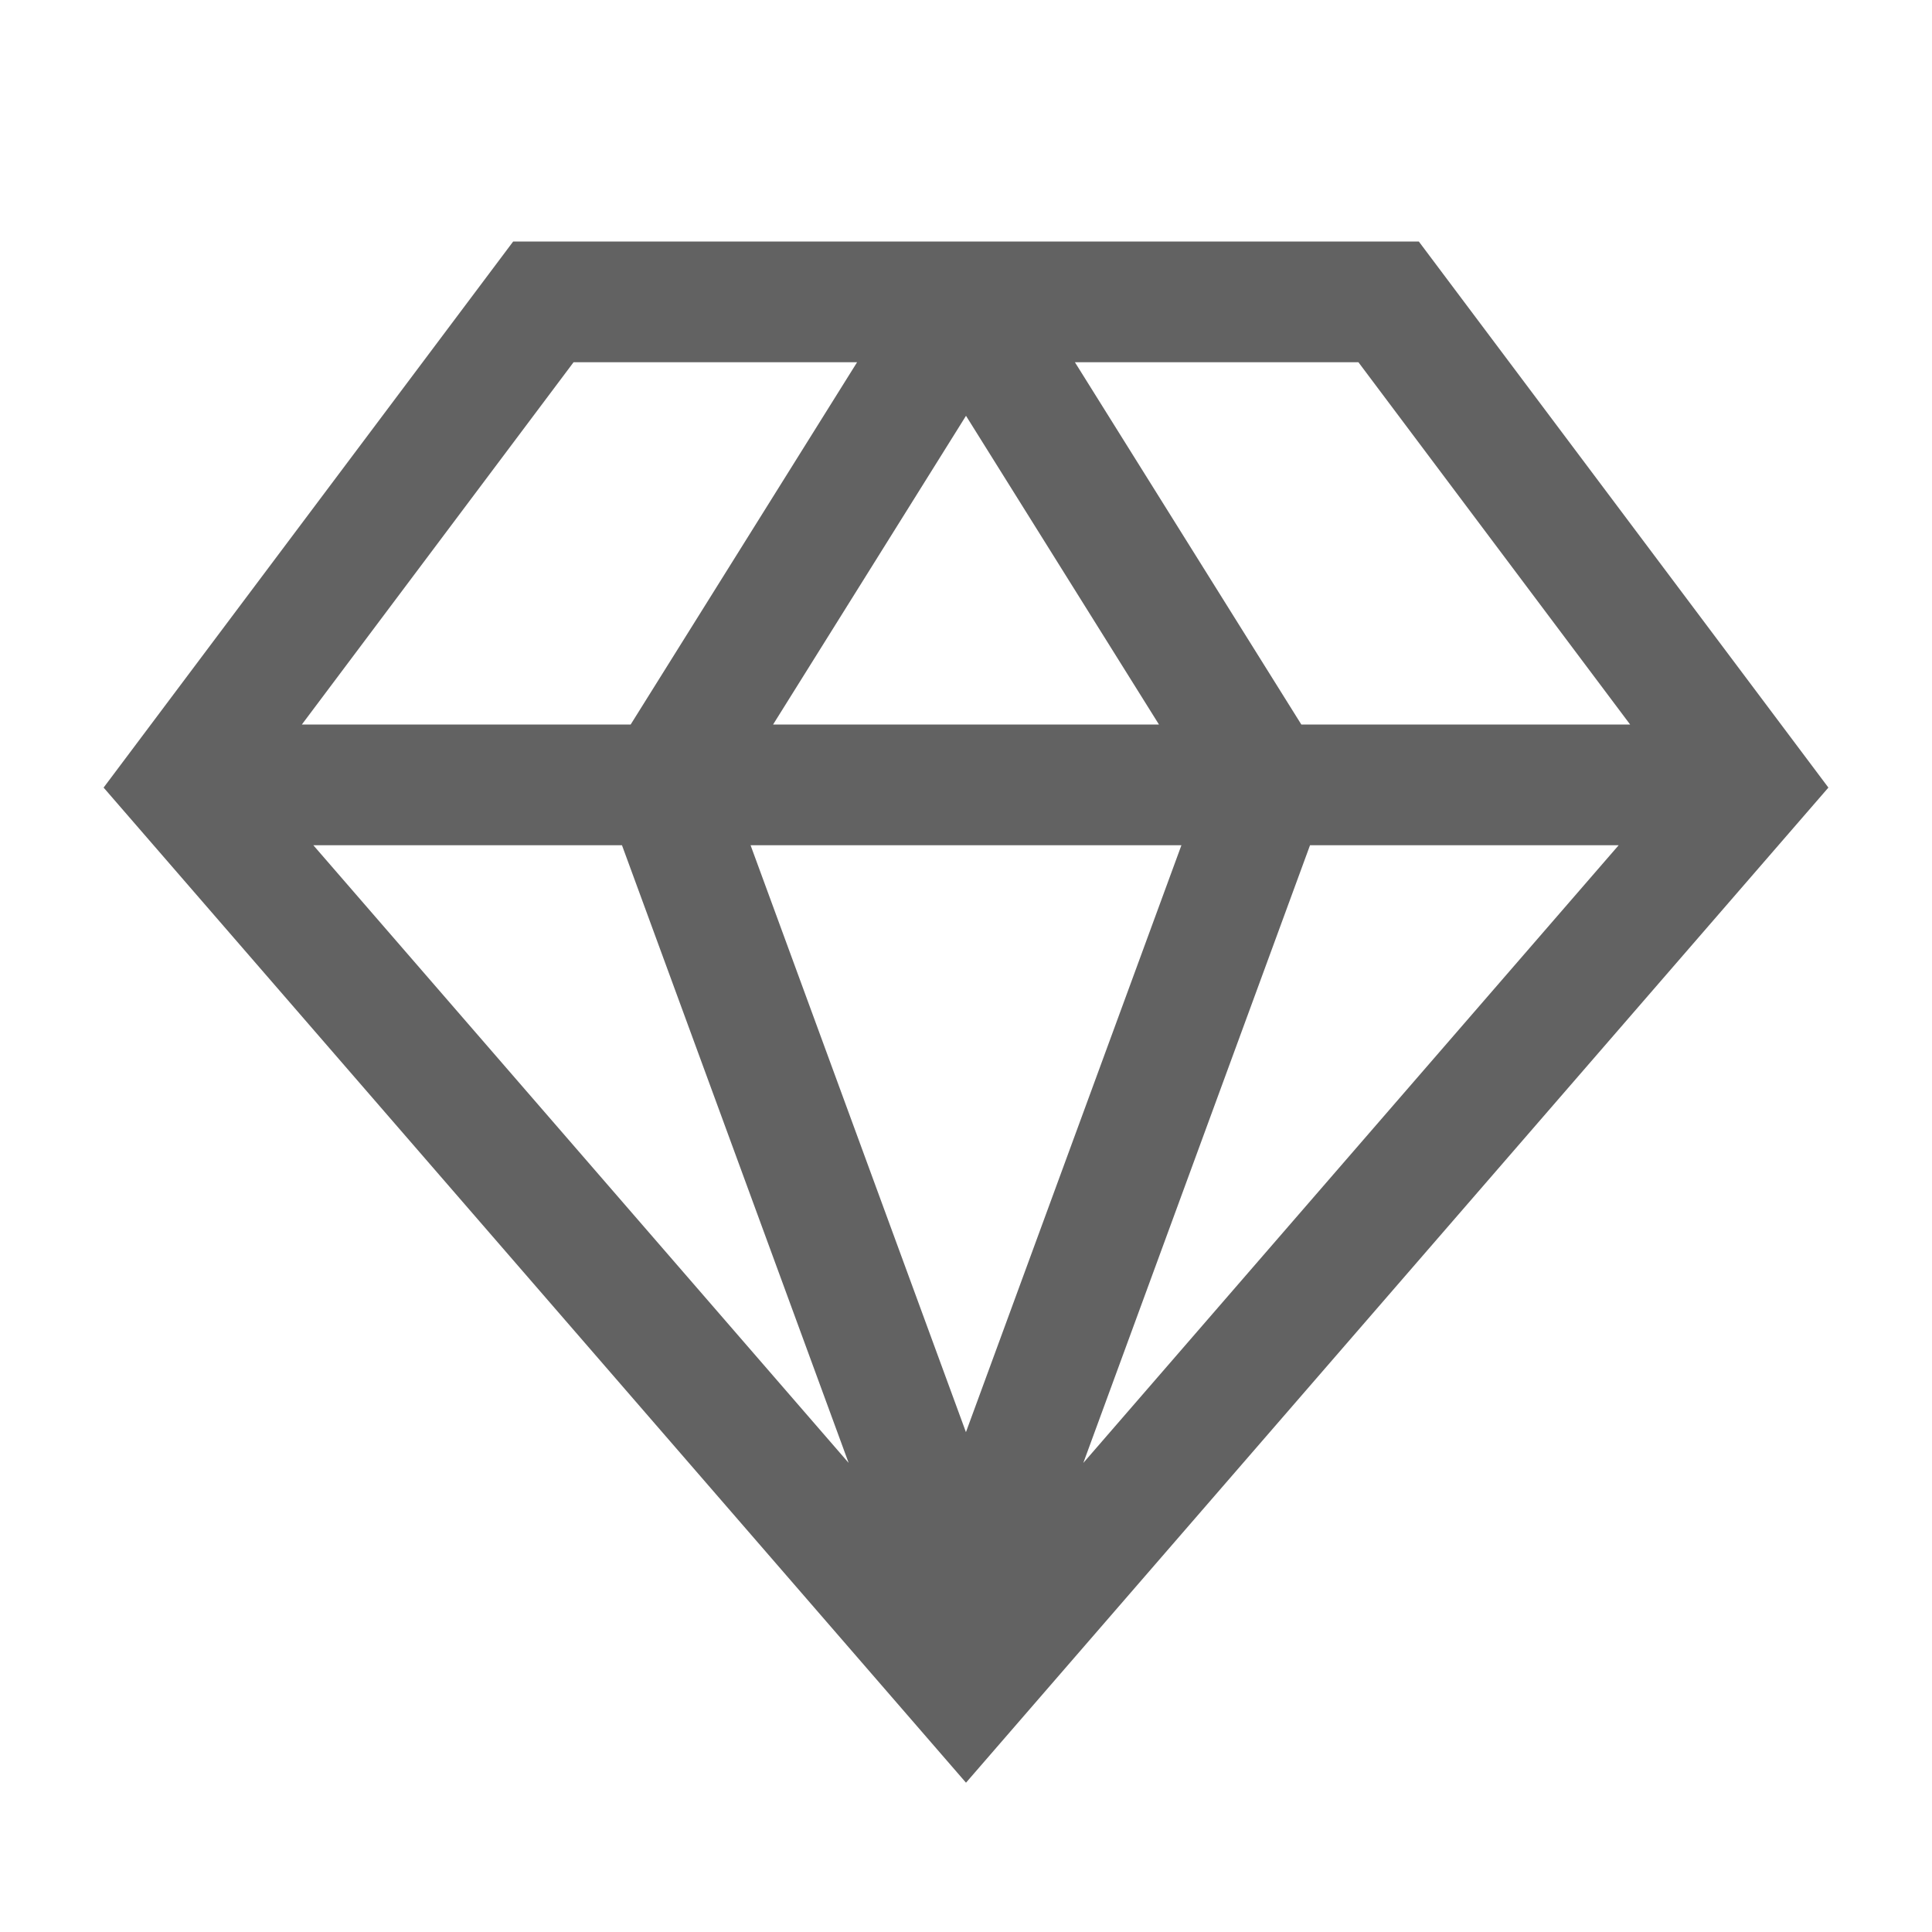 <svg xmlns="http://www.w3.org/2000/svg" xmlns:xlink="http://www.w3.org/1999/xlink" width="1em" height="1em" aria-hidden="true" focusable="false" preserveAspectRatio="xMidYMid meet" viewBox="0 0 32 32" style="-ms-transform:rotate(360deg);-webkit-transform:rotate(360deg);transform:rotate(360deg)"><path fill="#626262" d="M23.5 4h-15l-6.784 9.045L16 29.527l14.284-16.482zm3.5 8h-5.446l-3.75-6H22.5zm-16.698 2l3.754 10.23L5.19 14zm2.13 0h7.136l-3.569 9.721zm.373-2L16 6.887L19.196 12zm8.893 2h5.112l-8.867 10.231zM9.5 6h4.696l-3.75 6H5z"/></svg>
